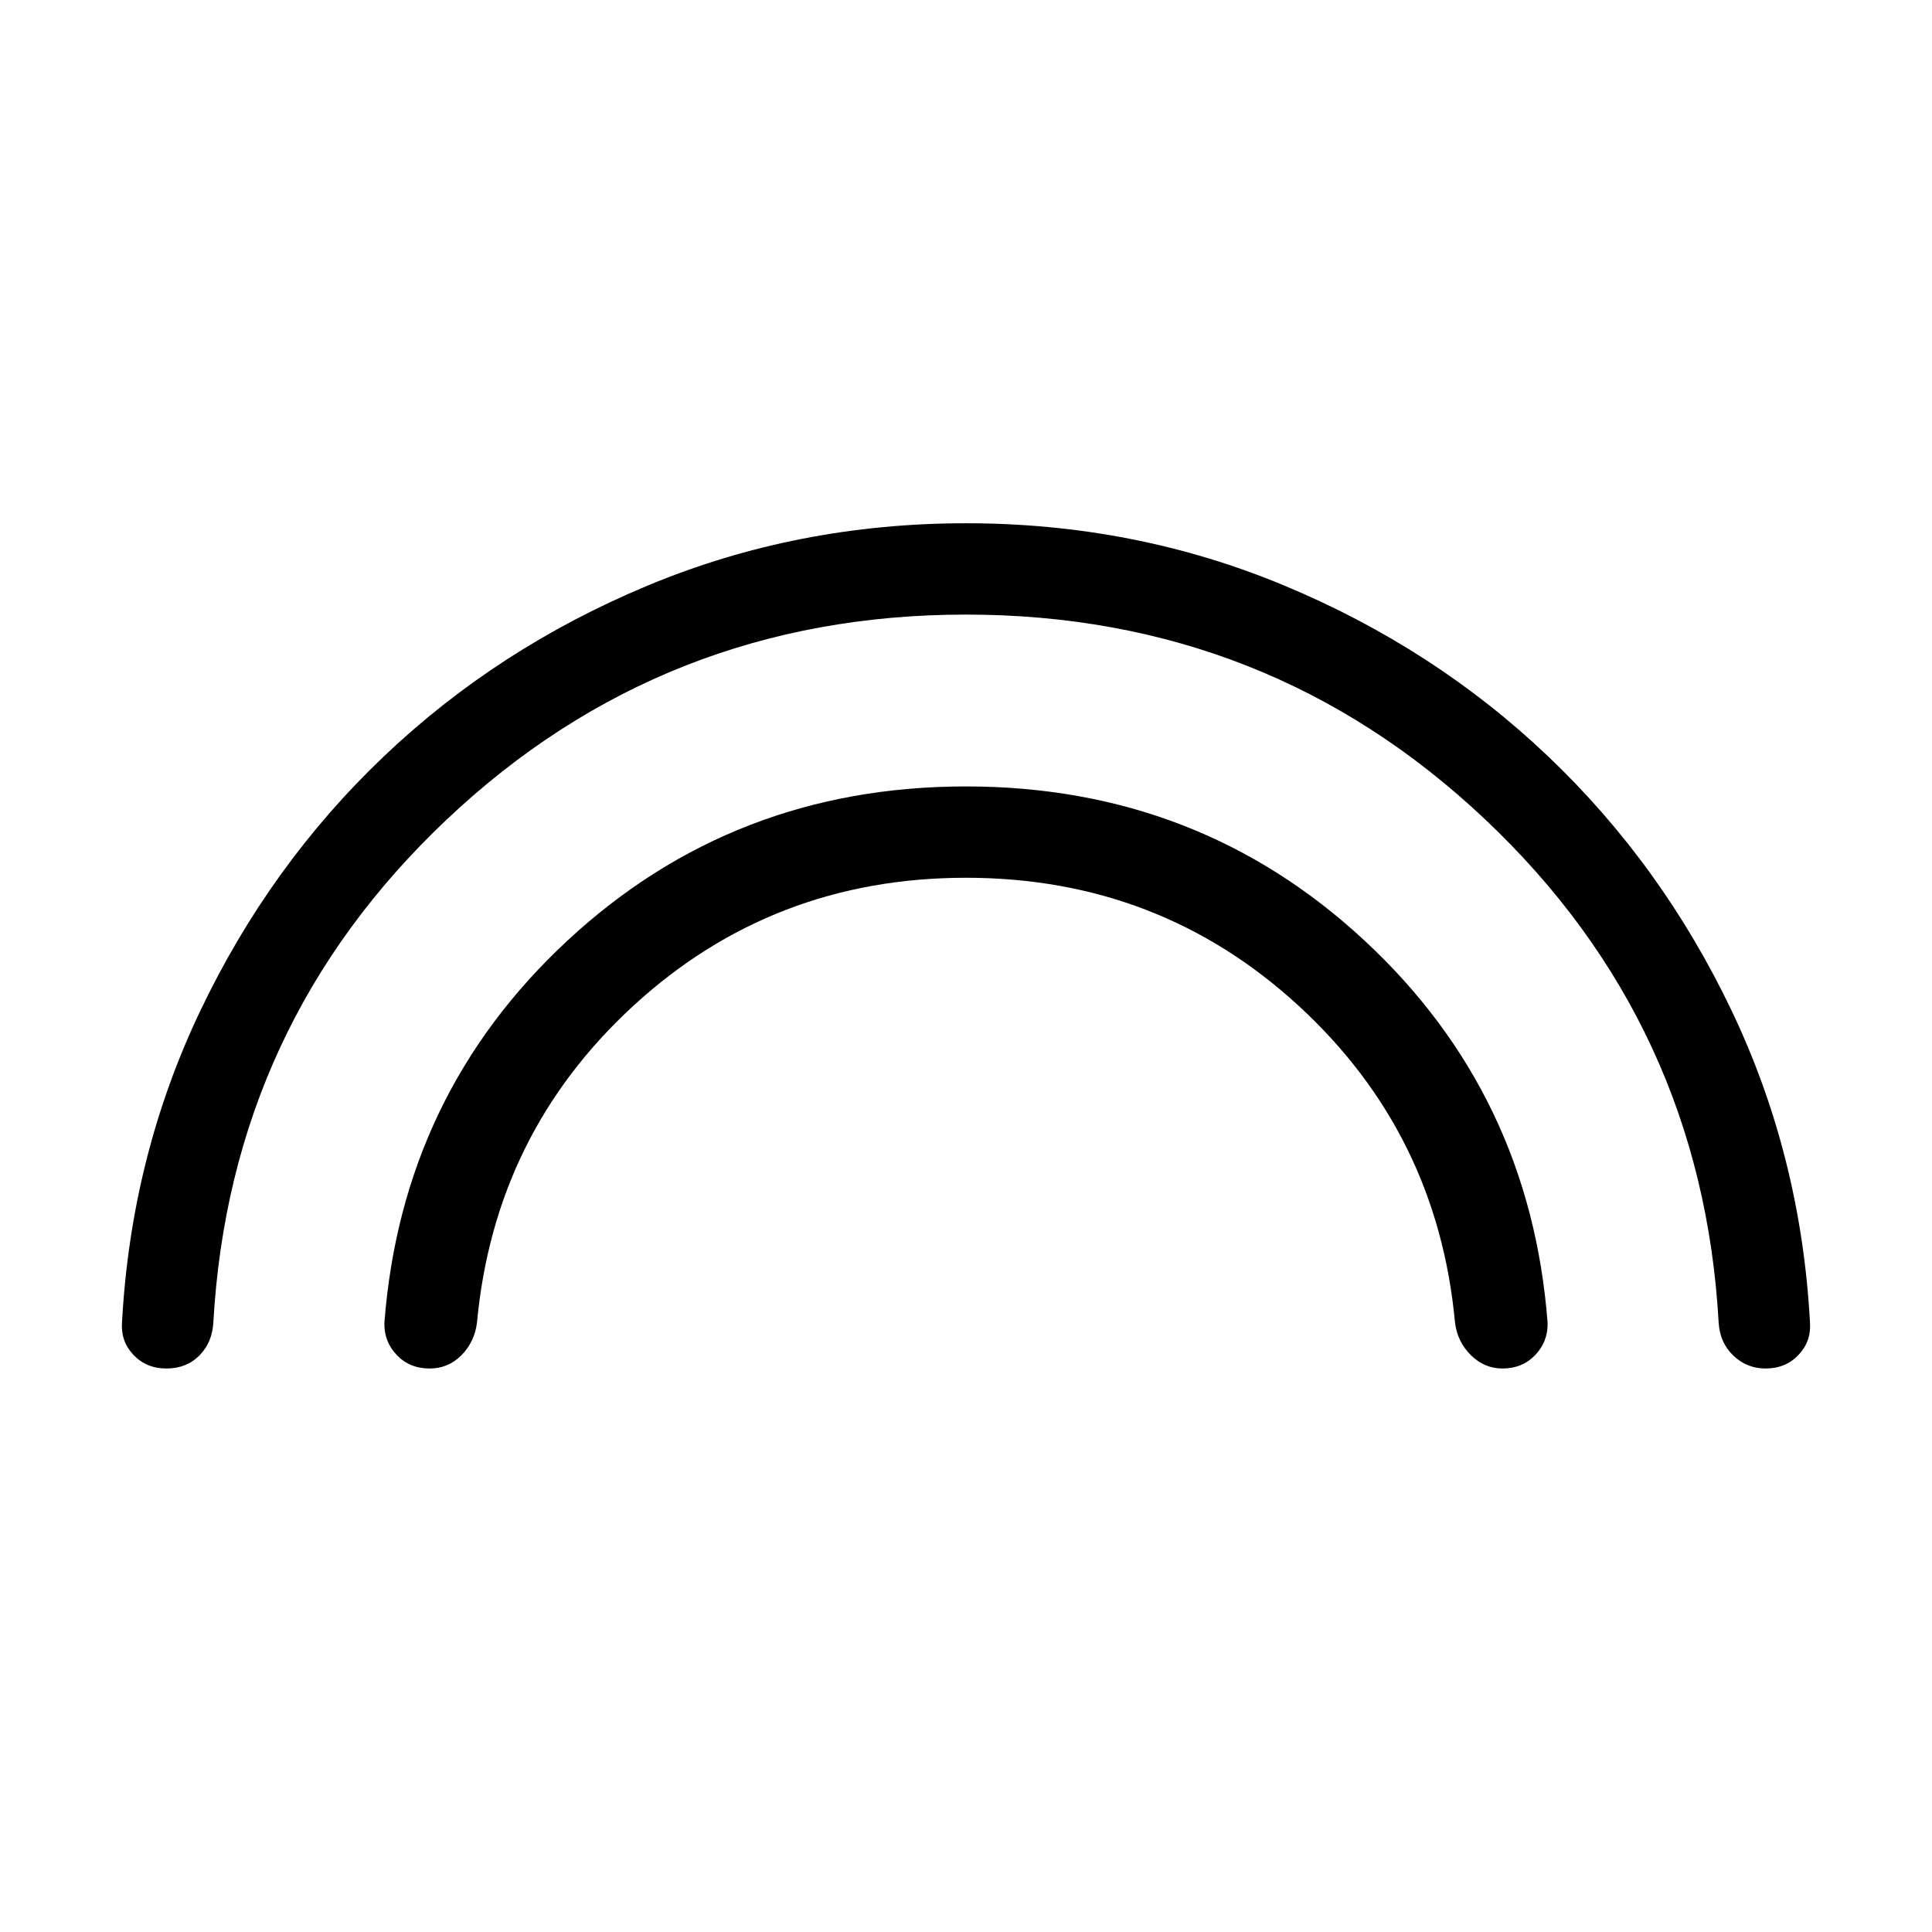 <svg xmlns="http://www.w3.org/2000/svg" width="48" height="48" viewBox="0 -960 960 960"><path d="M213.463-280q-9.923 0-16.307-6.692-6.385-6.692-6.154-16 8.692-113.614 91.115-190.075Q364.539-569.229 480-569.229q115.461 0 197.883 76.462 82.423 76.461 91.115 190.075.231 9.308-6.154 16Q756.46-280 746.537-280q-8.923 0-15.615-6.577t-7.923-16.115q-8.692-94.153-77.846-157.653Q576-523.845 480-523.845q-96 0-165.153 63.5-69.154 63.5-77.846 157.653-1.231 9.538-7.73 16.115-6.5 6.577-15.808 6.577Zm-130.77 0q-9.923 0-16.307-6.692-6.384-6.692-5.77-16 4.462-82.923 39.039-155.307 34.577-72.385 91.077-126.154 56.499-53.769 130.922-84.807Q396.077-699.999 480-699.999t158.346 31.039q74.423 31.038 130.922 84.807 56.5 53.769 91.077 126.154 34.577 72.384 39.038 155.307.616 9.308-5.769 16Q887.23-280 877.307-280q-9.308 0-16-6.384-6.692-6.385-7.307-16.308-8.308-148.384-116.039-250.154Q630.231-654.615 480-654.615T222.039-552.846Q114.308-451.076 106-302.692q-.615 9.923-7 16.308Q92.617-280 82.694-280Z"/></svg>